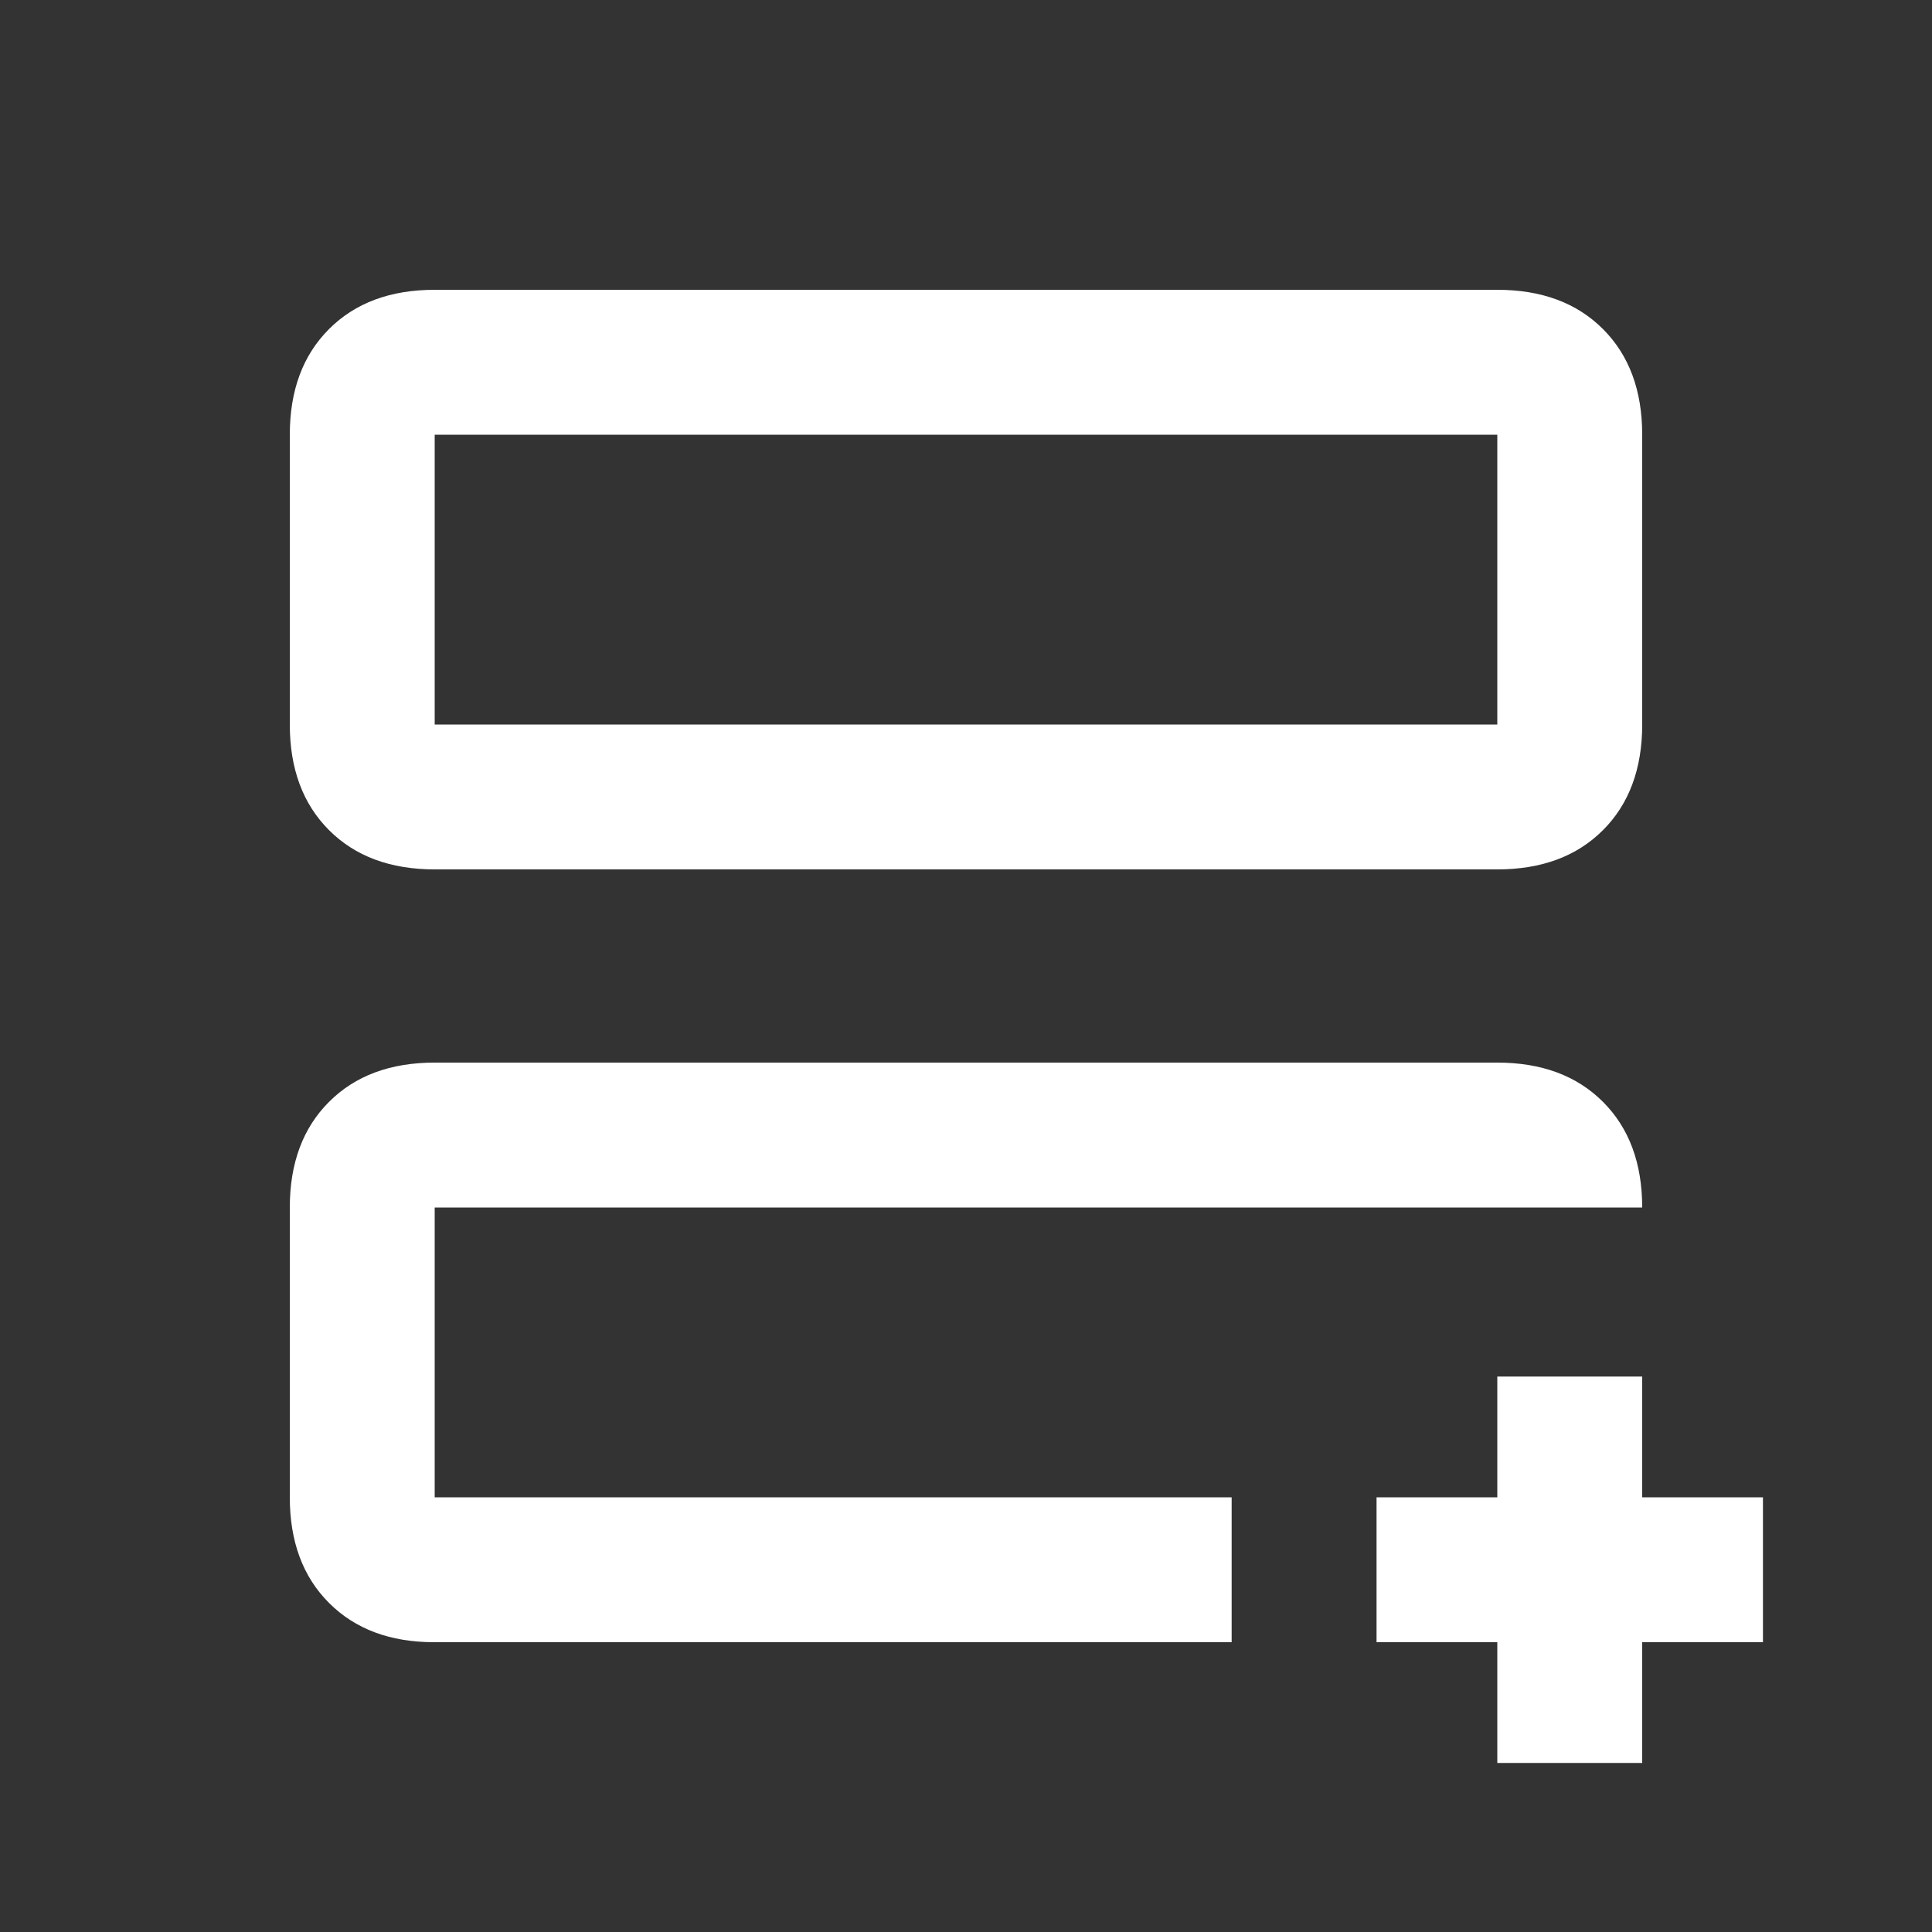 <svg xmlns="http://www.w3.org/2000/svg" height="20px" viewBox="0 -960 960 960" width="20px" fill="#fff"><rect x="0" y="-960" width="960" height="960" fill="#333333" stroke="none"/><path d="M216-216v-144 16-4 132Zm-.3 72q-32.7 0-52.2-19.5T144-216v-144q0-33 19.5-52.5T216-432h528q33 0 52.5 19.5T816-360H216v144h396v72H215.7Zm.3-384q-33 0-52.5-19.5T144-600v-144q0-33 19.5-52.5T216-816h528q33 0 52.5 19.5T816-744v144q0 33-19.5 52.5T744-528H216Zm0-72h528v-144H216v144Zm0 0v-144 144ZM744-84v-60h-60v-72h60v-60h72v60h60v72h-60v60h-72Z"/></svg>